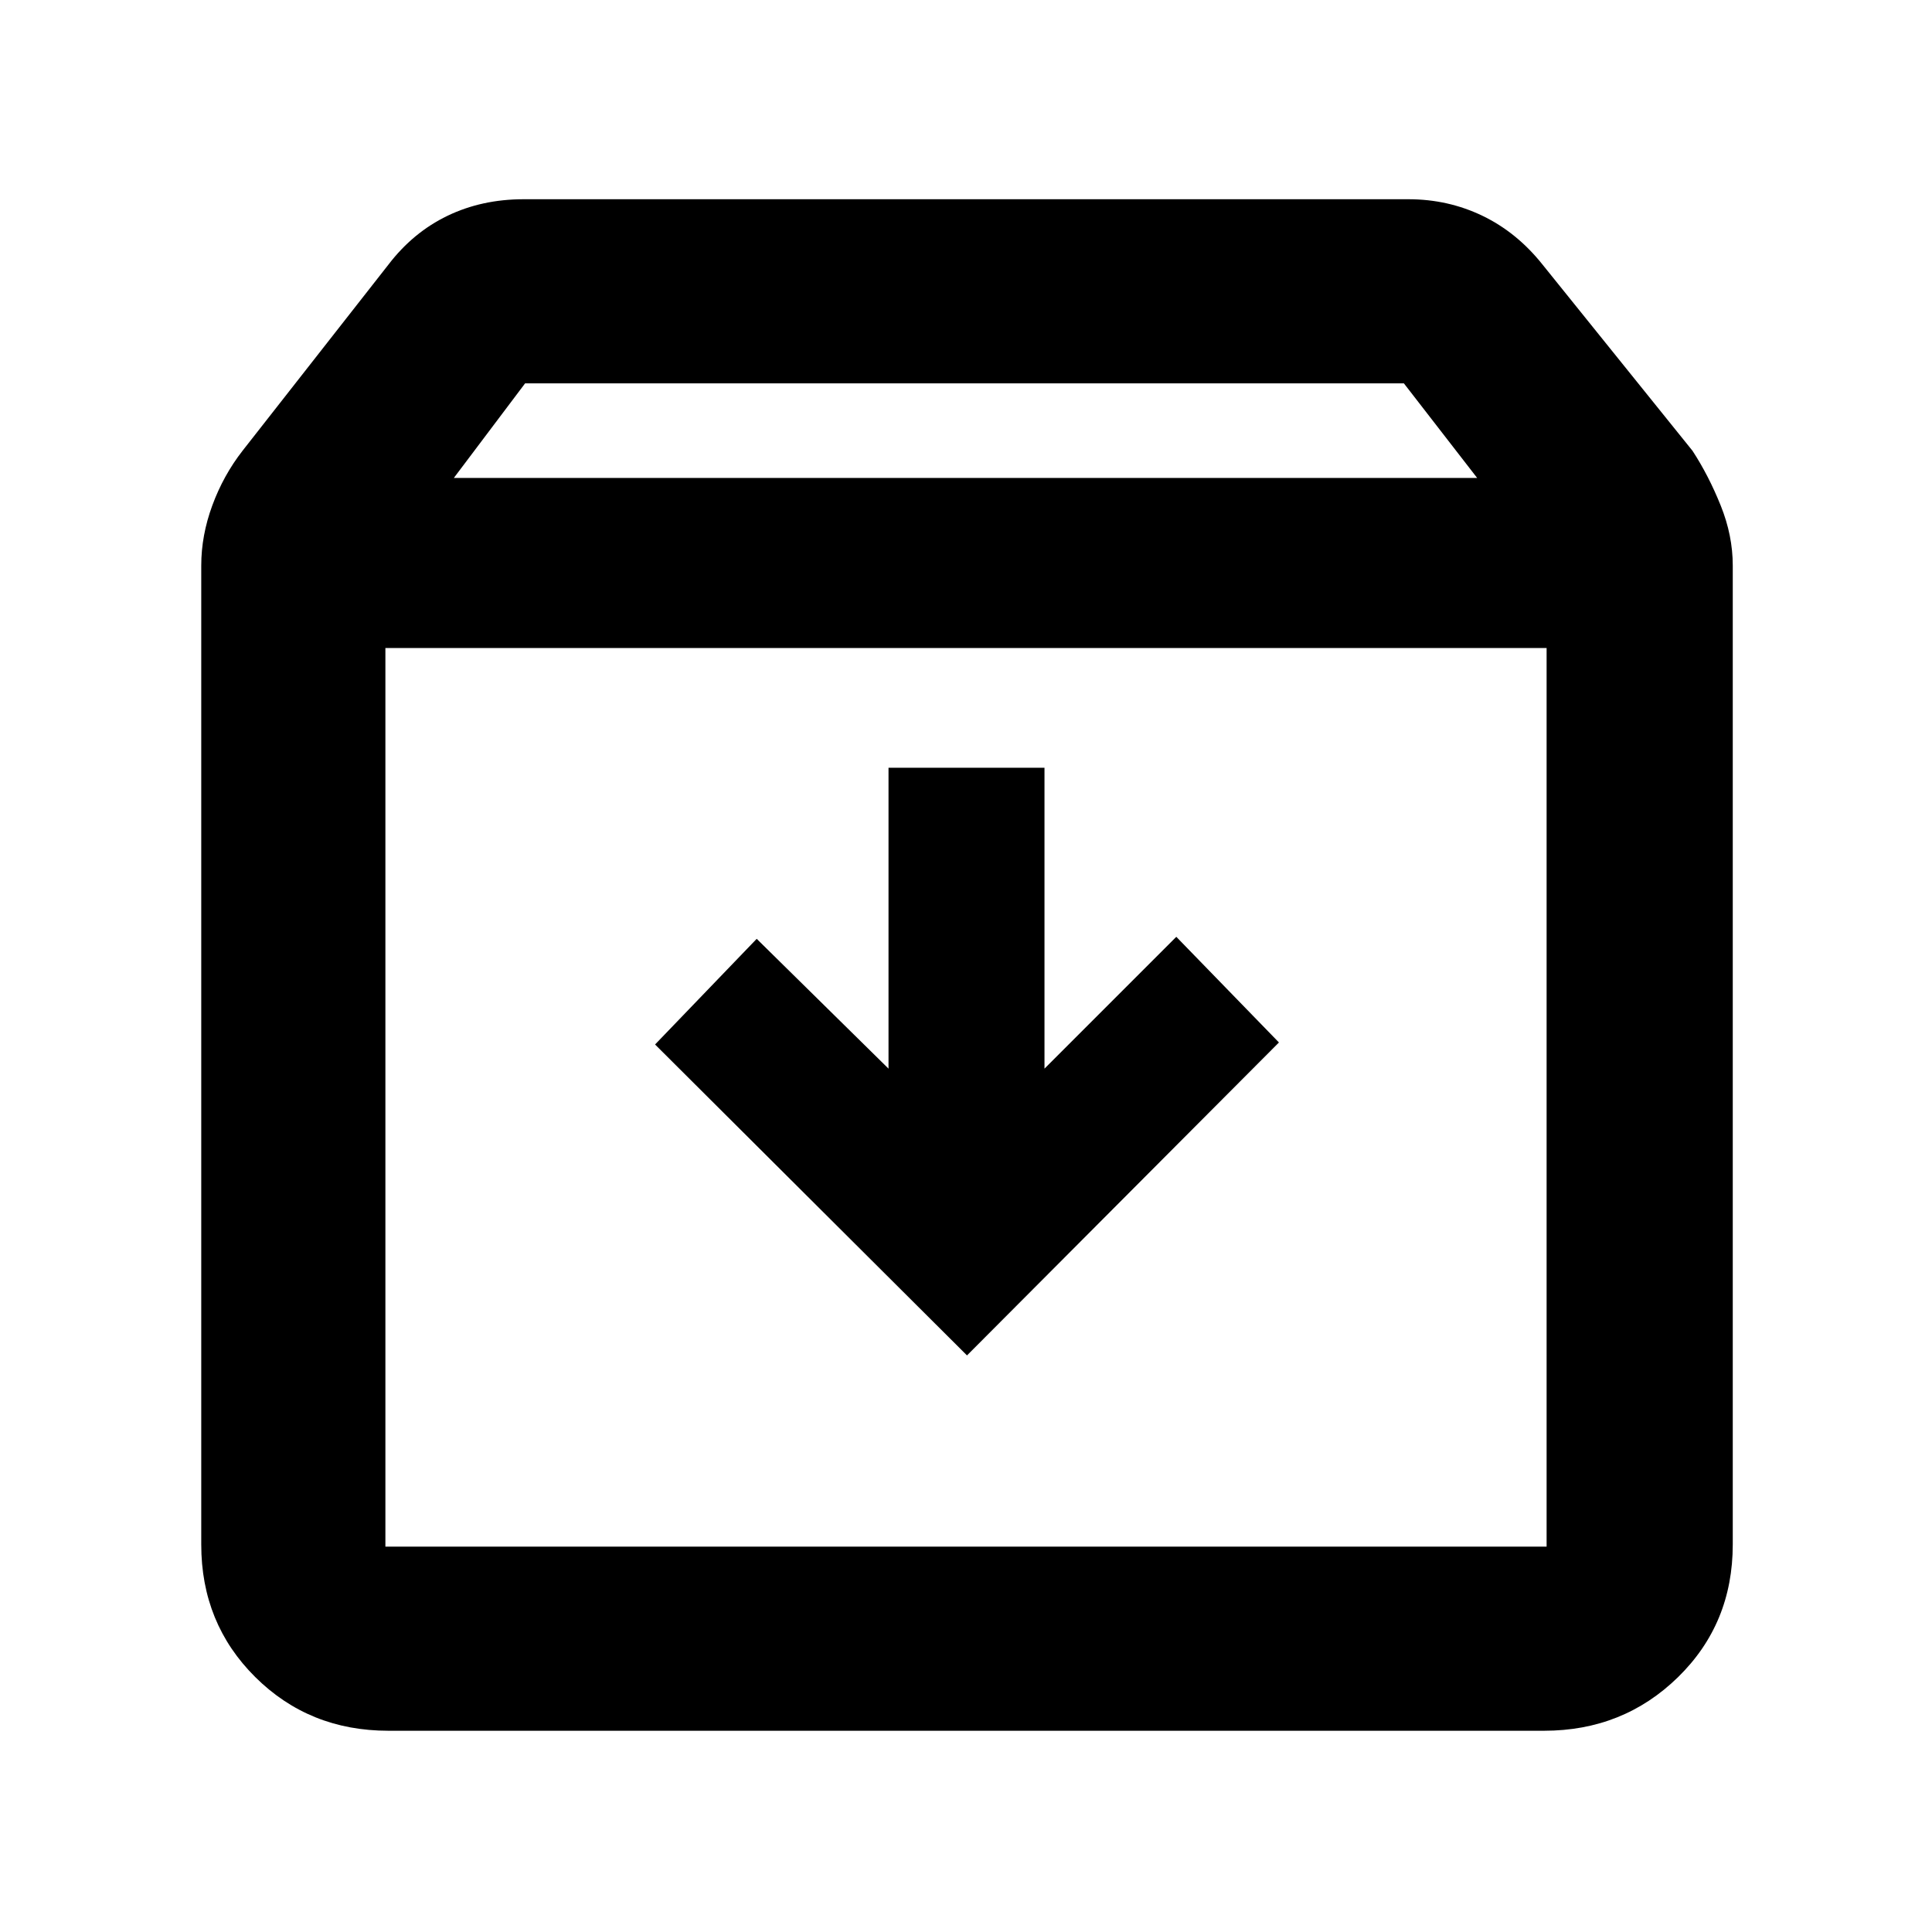 <svg xmlns="http://www.w3.org/2000/svg" height="48" viewBox="0 -960 960 960" width="48"><path d="m480.5-286.5 155-155.5-51-52.5L519-429v-149.5h-77.5V-429L376-493.5 325.5-441l155 154.5ZM191.5-638v446.5h577V-638h-577Zm1.5 538q-39.3 0-66.15-26.66Q100-153.32 100-192.5V-679q0-14.93 5.5-29.87 5.5-14.93 15-27.13l72.5-92.5q12.25-16.03 29.35-24.27 17.09-8.23 37.82-8.23h439.66q19.7 0 36.8 8.23 17.11 8.24 29.87 24.27L841-736q8 12.26 14 27.18 6 14.91 6 29.82v486.43q0 39.37-27.23 65.97-27.24 26.6-66.52 26.6H193Zm32.5-622.5H734l-36.41-47H260.91l-35.41 47ZM480-415Z"/></svg>